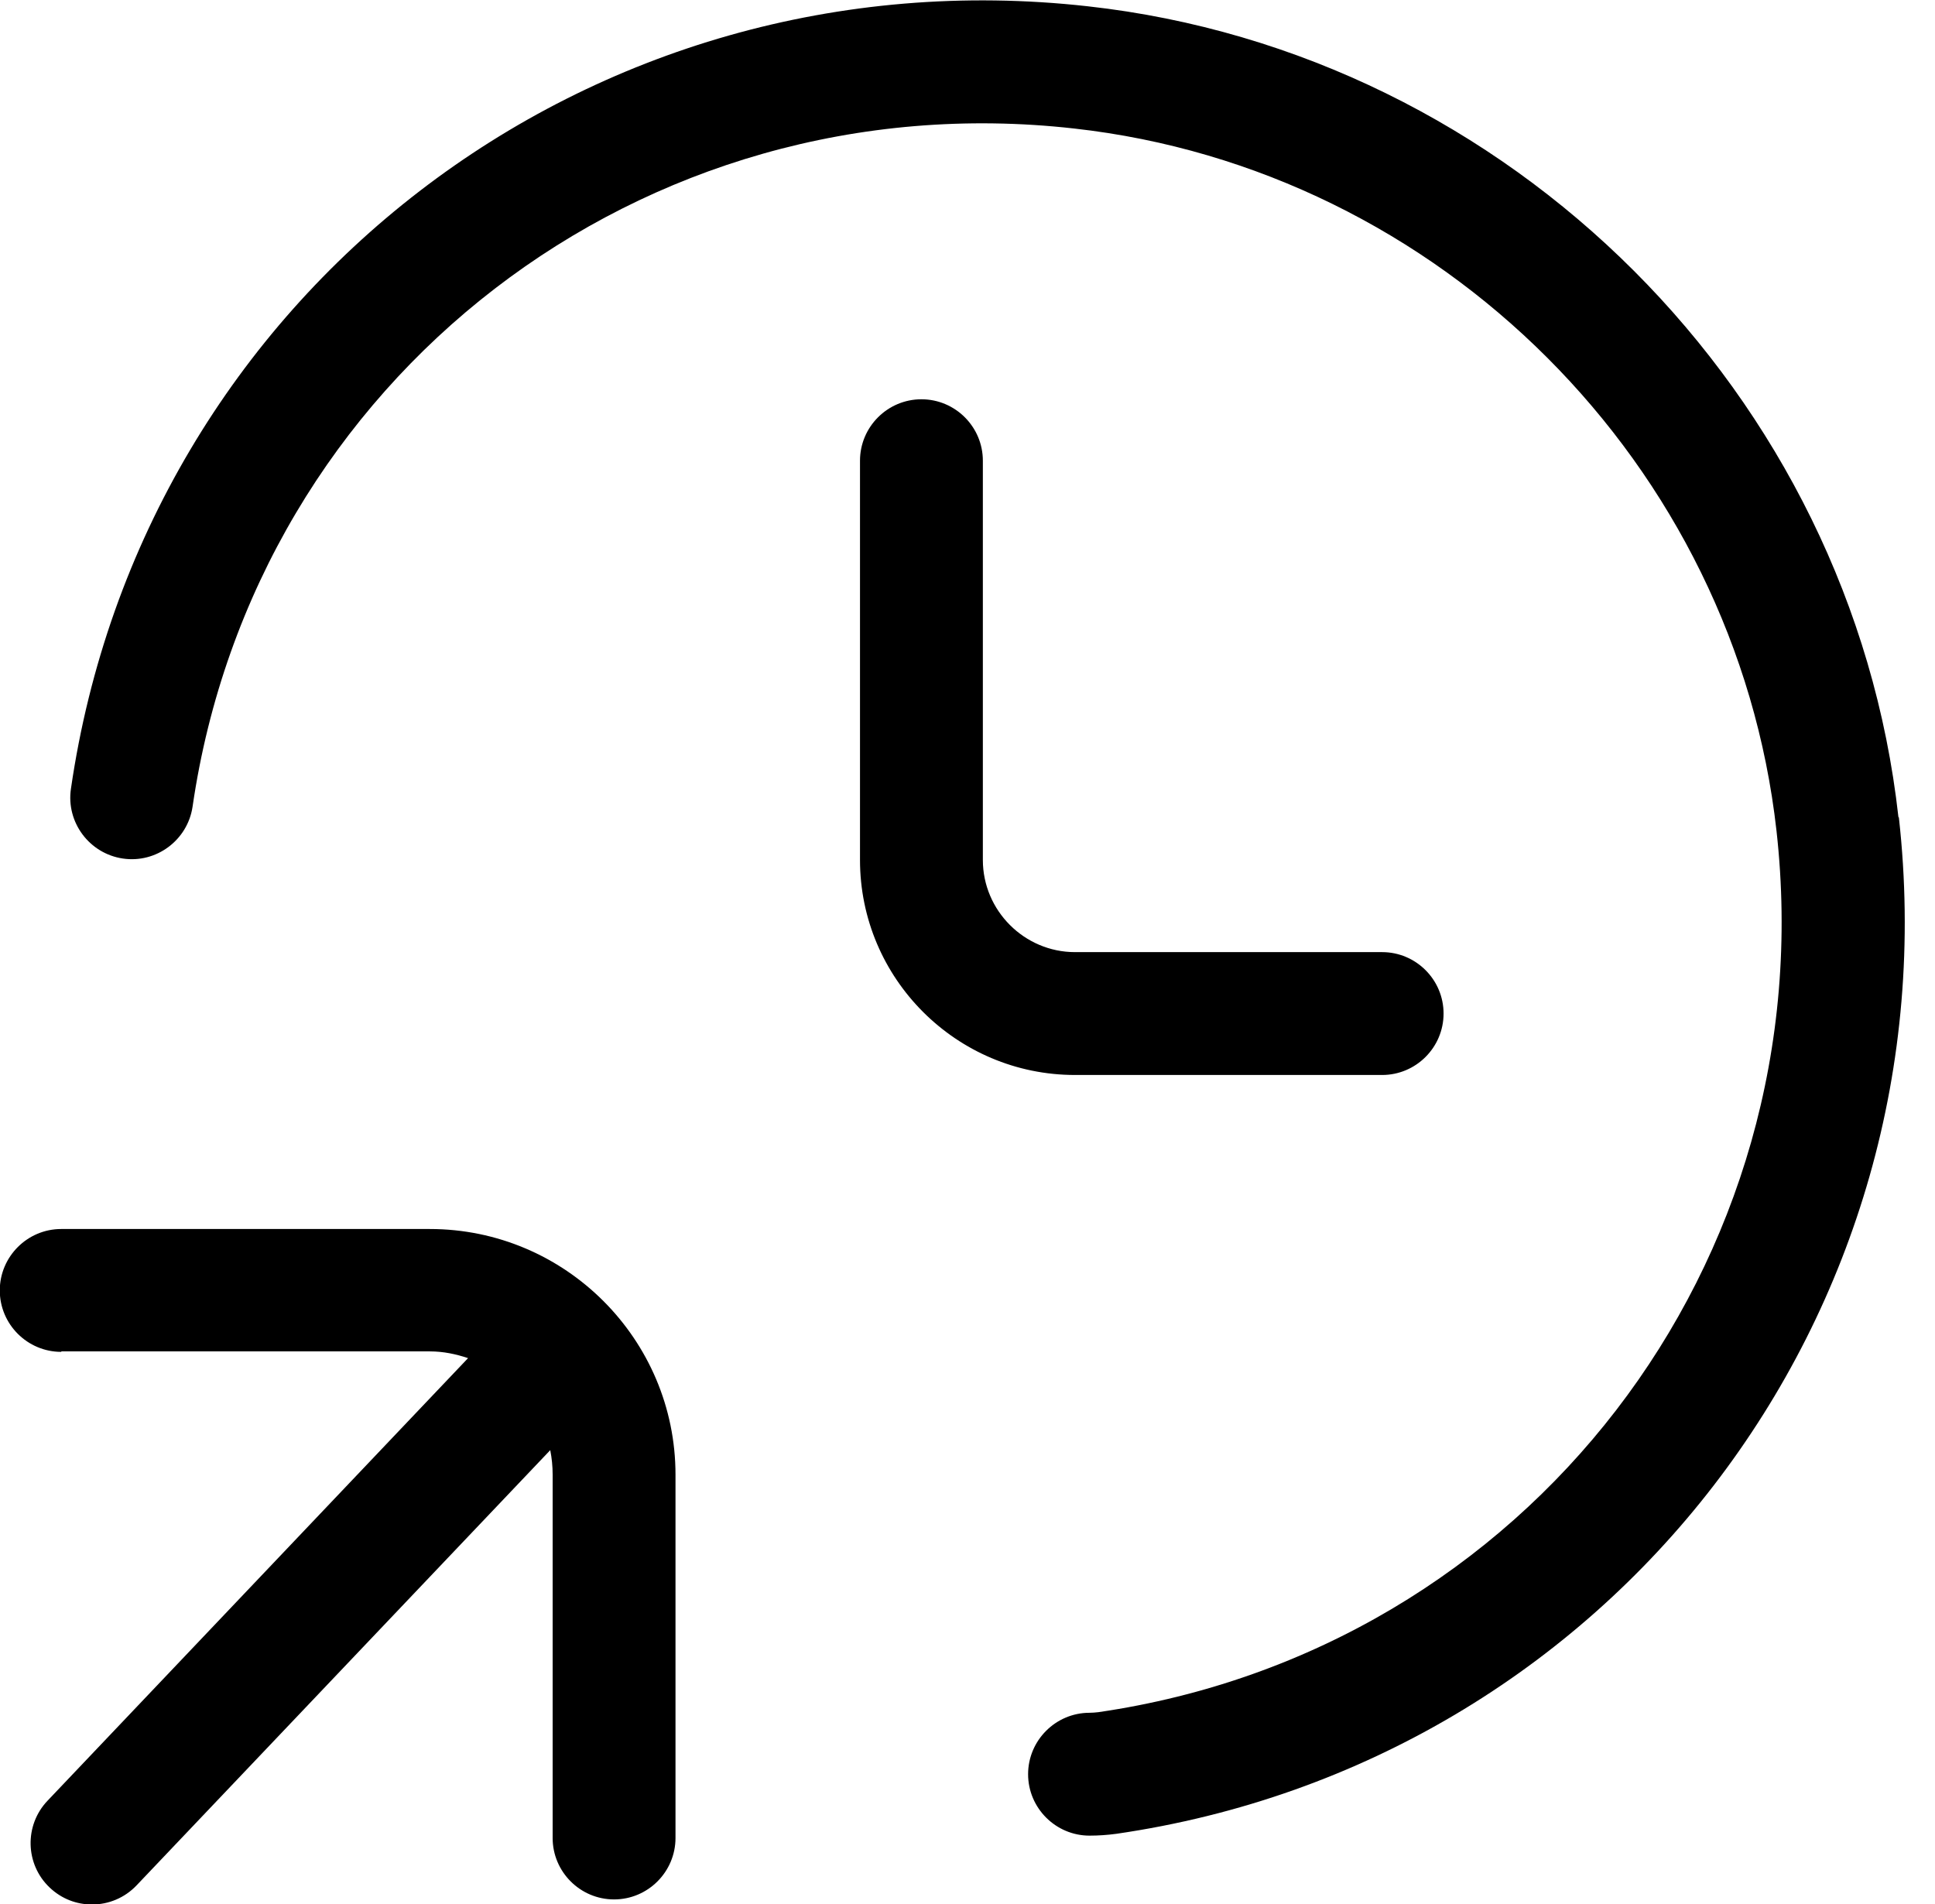 <svg width="63" height="62" viewBox="0 0 63 62" fill="none" xmlns="http://www.w3.org/2000/svg">
<path d="M61.809 26.602C60.278 12.84 49.168 1.731 35.411 0.204C19.2 -1.605 4.649 9.575 2.309 25.684C2.149 26.774 2.911 27.793 4.001 27.953C5.091 28.114 6.11 27.352 6.27 26.262C8.301 12.313 20.911 2.602 34.969 4.184C46.891 5.512 56.508 15.133 57.84 27.055C59.411 41.114 49.711 53.715 35.762 55.746C35.661 55.758 35.563 55.766 35.473 55.766C34.372 55.766 33.473 56.664 33.473 57.766C33.473 58.867 34.372 59.766 35.473 59.766C35.762 59.766 36.051 59.746 36.344 59.707C52.434 57.367 63.633 42.828 61.824 26.617L61.809 26.602Z" fill="black"/>
<path d="M30 13C28.898 13 28 13.898 28 15V28C28 31.859 31.141 35 35 35H45C46.102 35 47 34.102 47 33C47 31.898 46.102 31 45 31H35C33.352 31 32 29.648 32 28V15C32 13.898 31.102 13 30 13Z" fill="black"/>
<path d="M2 44H14C14.442 44 14.852 44.09 15.239 44.219L1.548 58.629C0.786 59.429 0.817 60.699 1.618 61.457C2.009 61.828 2.497 62.008 2.997 62.008C3.528 62.008 4.055 61.797 4.446 61.386L17.915 47.215C17.966 47.476 17.993 47.734 17.993 48.015V59.843C17.993 60.945 18.892 61.843 19.993 61.843C21.095 61.843 21.993 60.945 21.993 59.843V48.015C21.993 43.605 18.403 40.015 13.993 40.015H1.993C0.892 40.015 -0.007 40.914 -0.007 42.015C-0.007 43.117 0.892 44.015 1.993 44.015L2 44Z" fill="black"/>
</svg>
